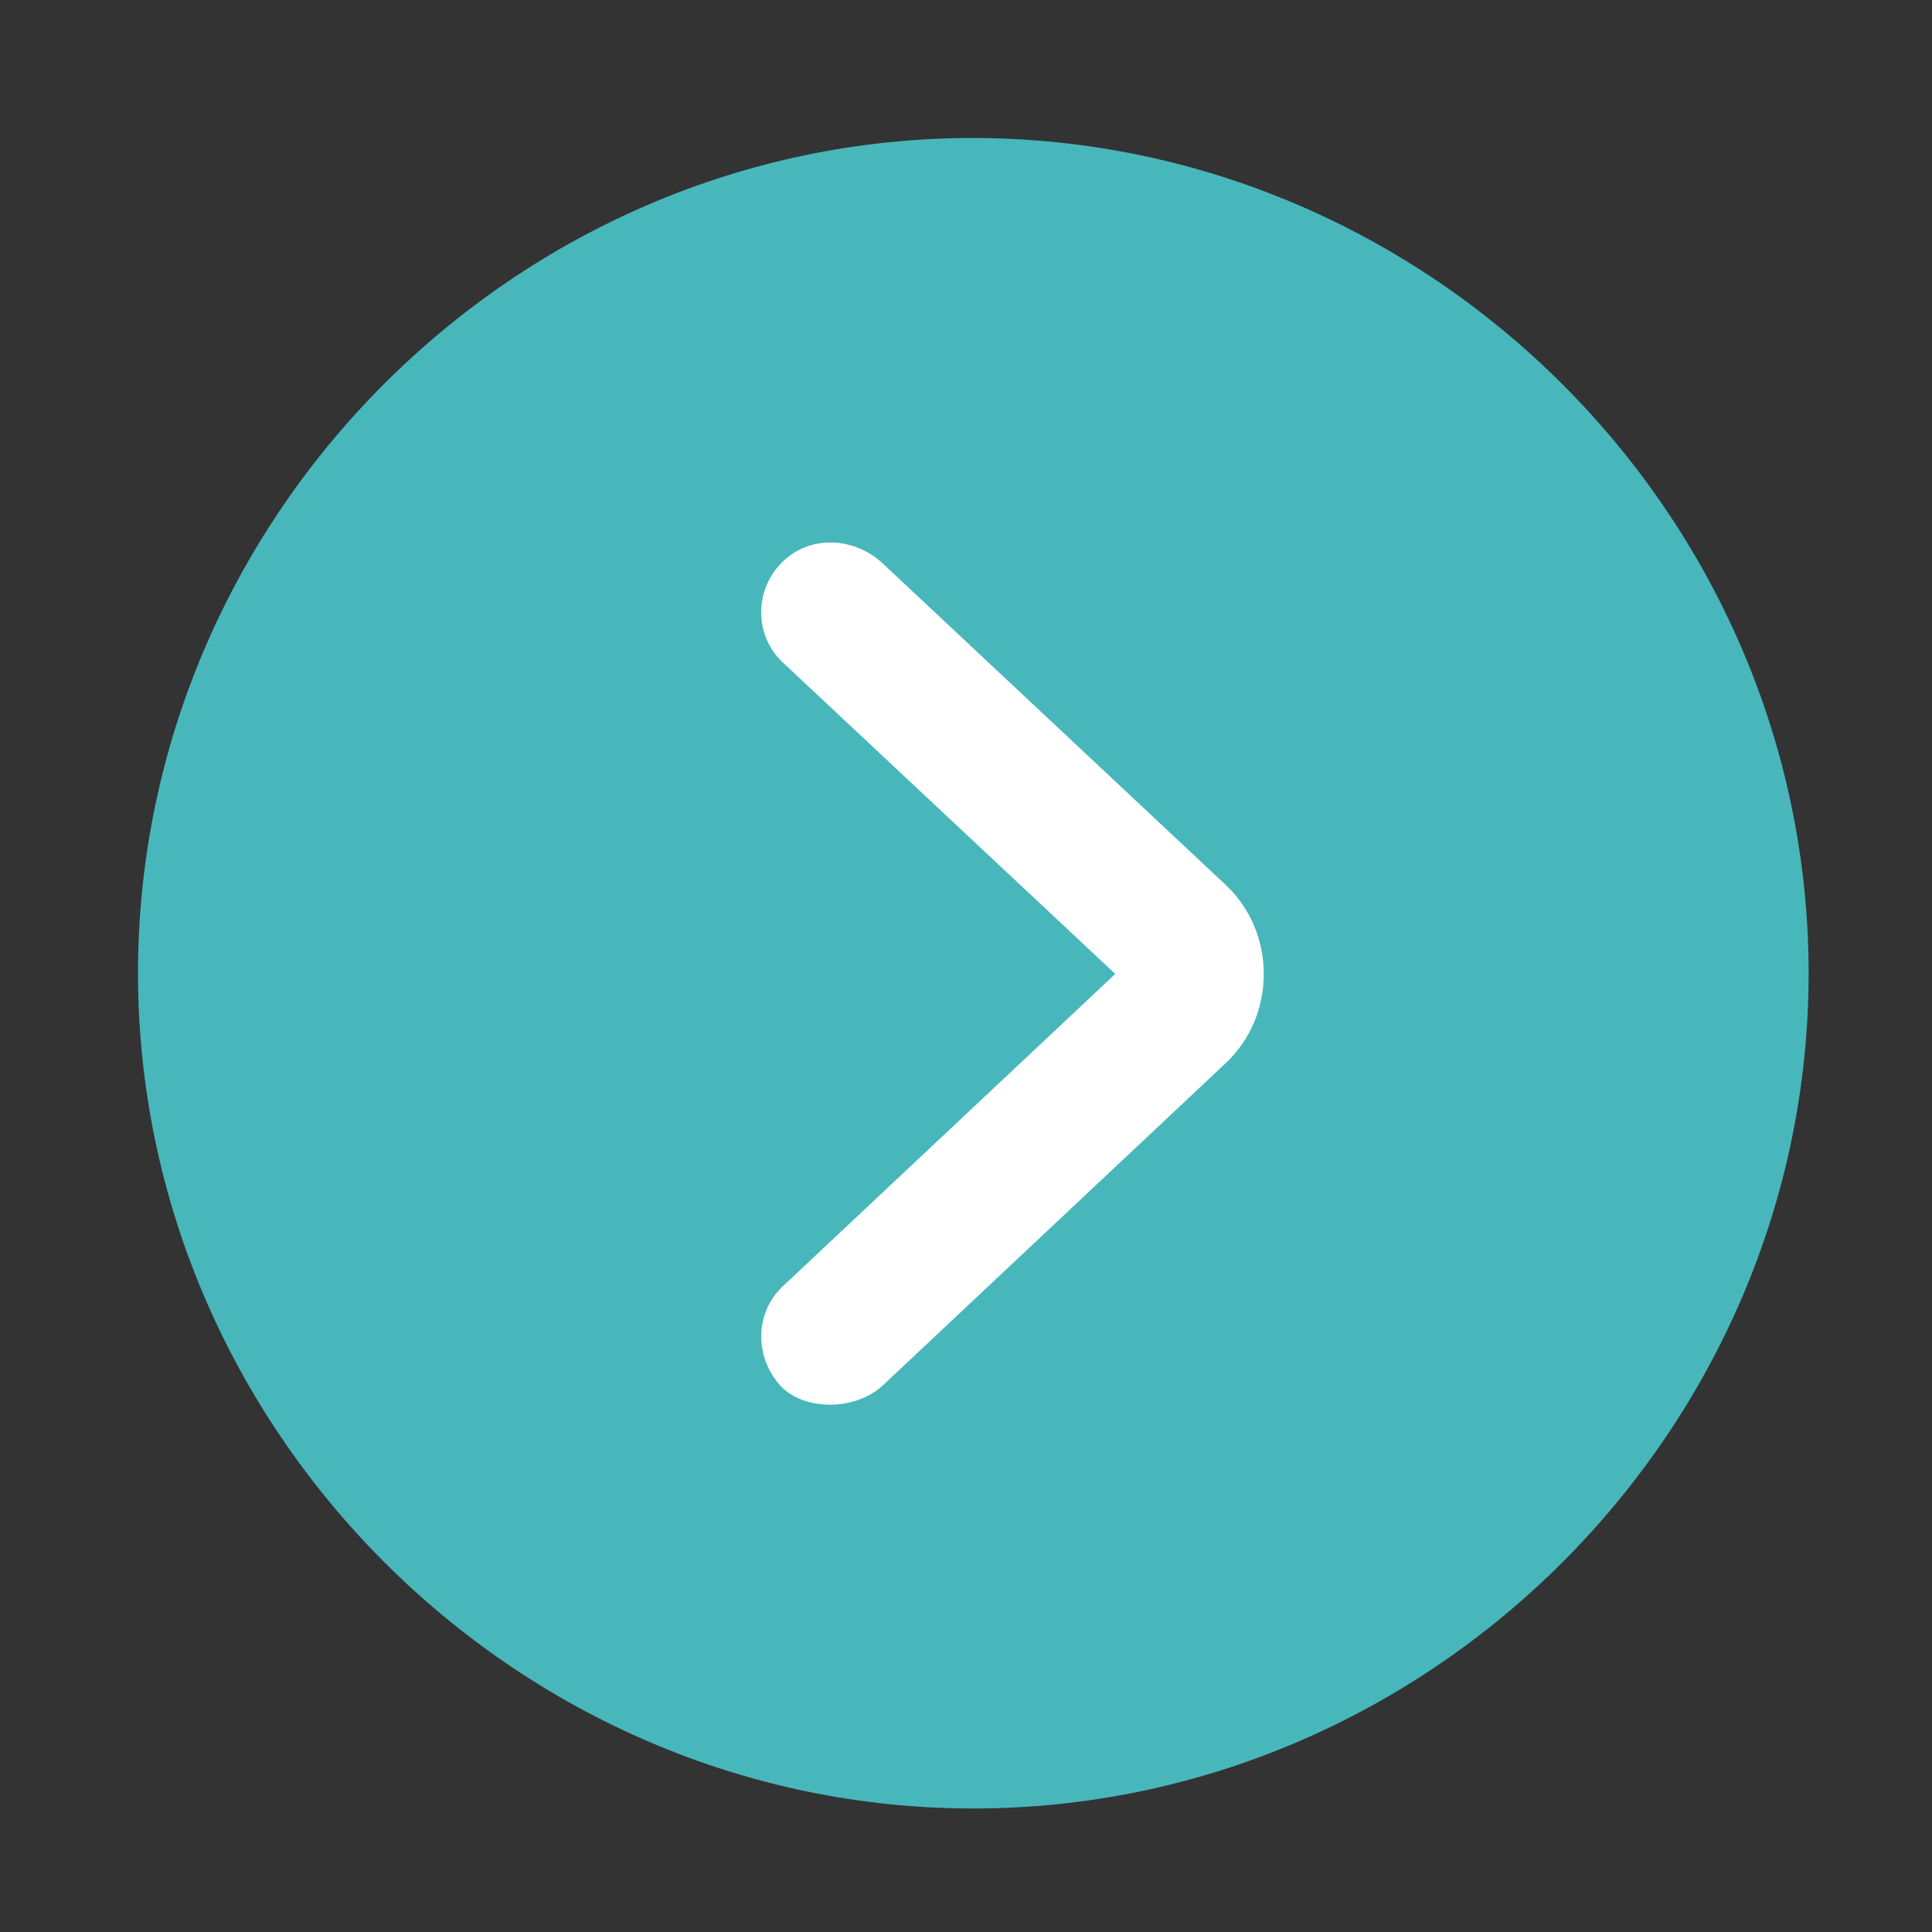 <svg width="28" height="28" viewBox="0 0 28 28" fill="none" xmlns="http://www.w3.org/2000/svg">
<rect x="0" y="0" width="28" height="28" fill="#333333" stroke="none"/>
<path d="M14.105 26.21C20.737 26.21 26.212 20.727 26.212 14.105C26.212 7.473 20.727 2 14.095 2C7.475 2 2 7.473 2 14.105C2 20.727 7.485 26.21 14.105 26.21Z" fill="#47B7BC"/>
<path d="M11.34 20.114C10.924 19.687 10.935 19.027 11.342 18.645L16.163 14.115L11.342 9.598C10.921 9.202 10.931 8.525 11.356 8.129C11.75 7.755 12.382 7.778 12.801 8.173L17.761 12.822C18.505 13.517 18.496 14.726 17.761 15.411L12.801 20.072C12.421 20.436 11.702 20.455 11.34 20.114Z" fill="white"/>
</svg>
